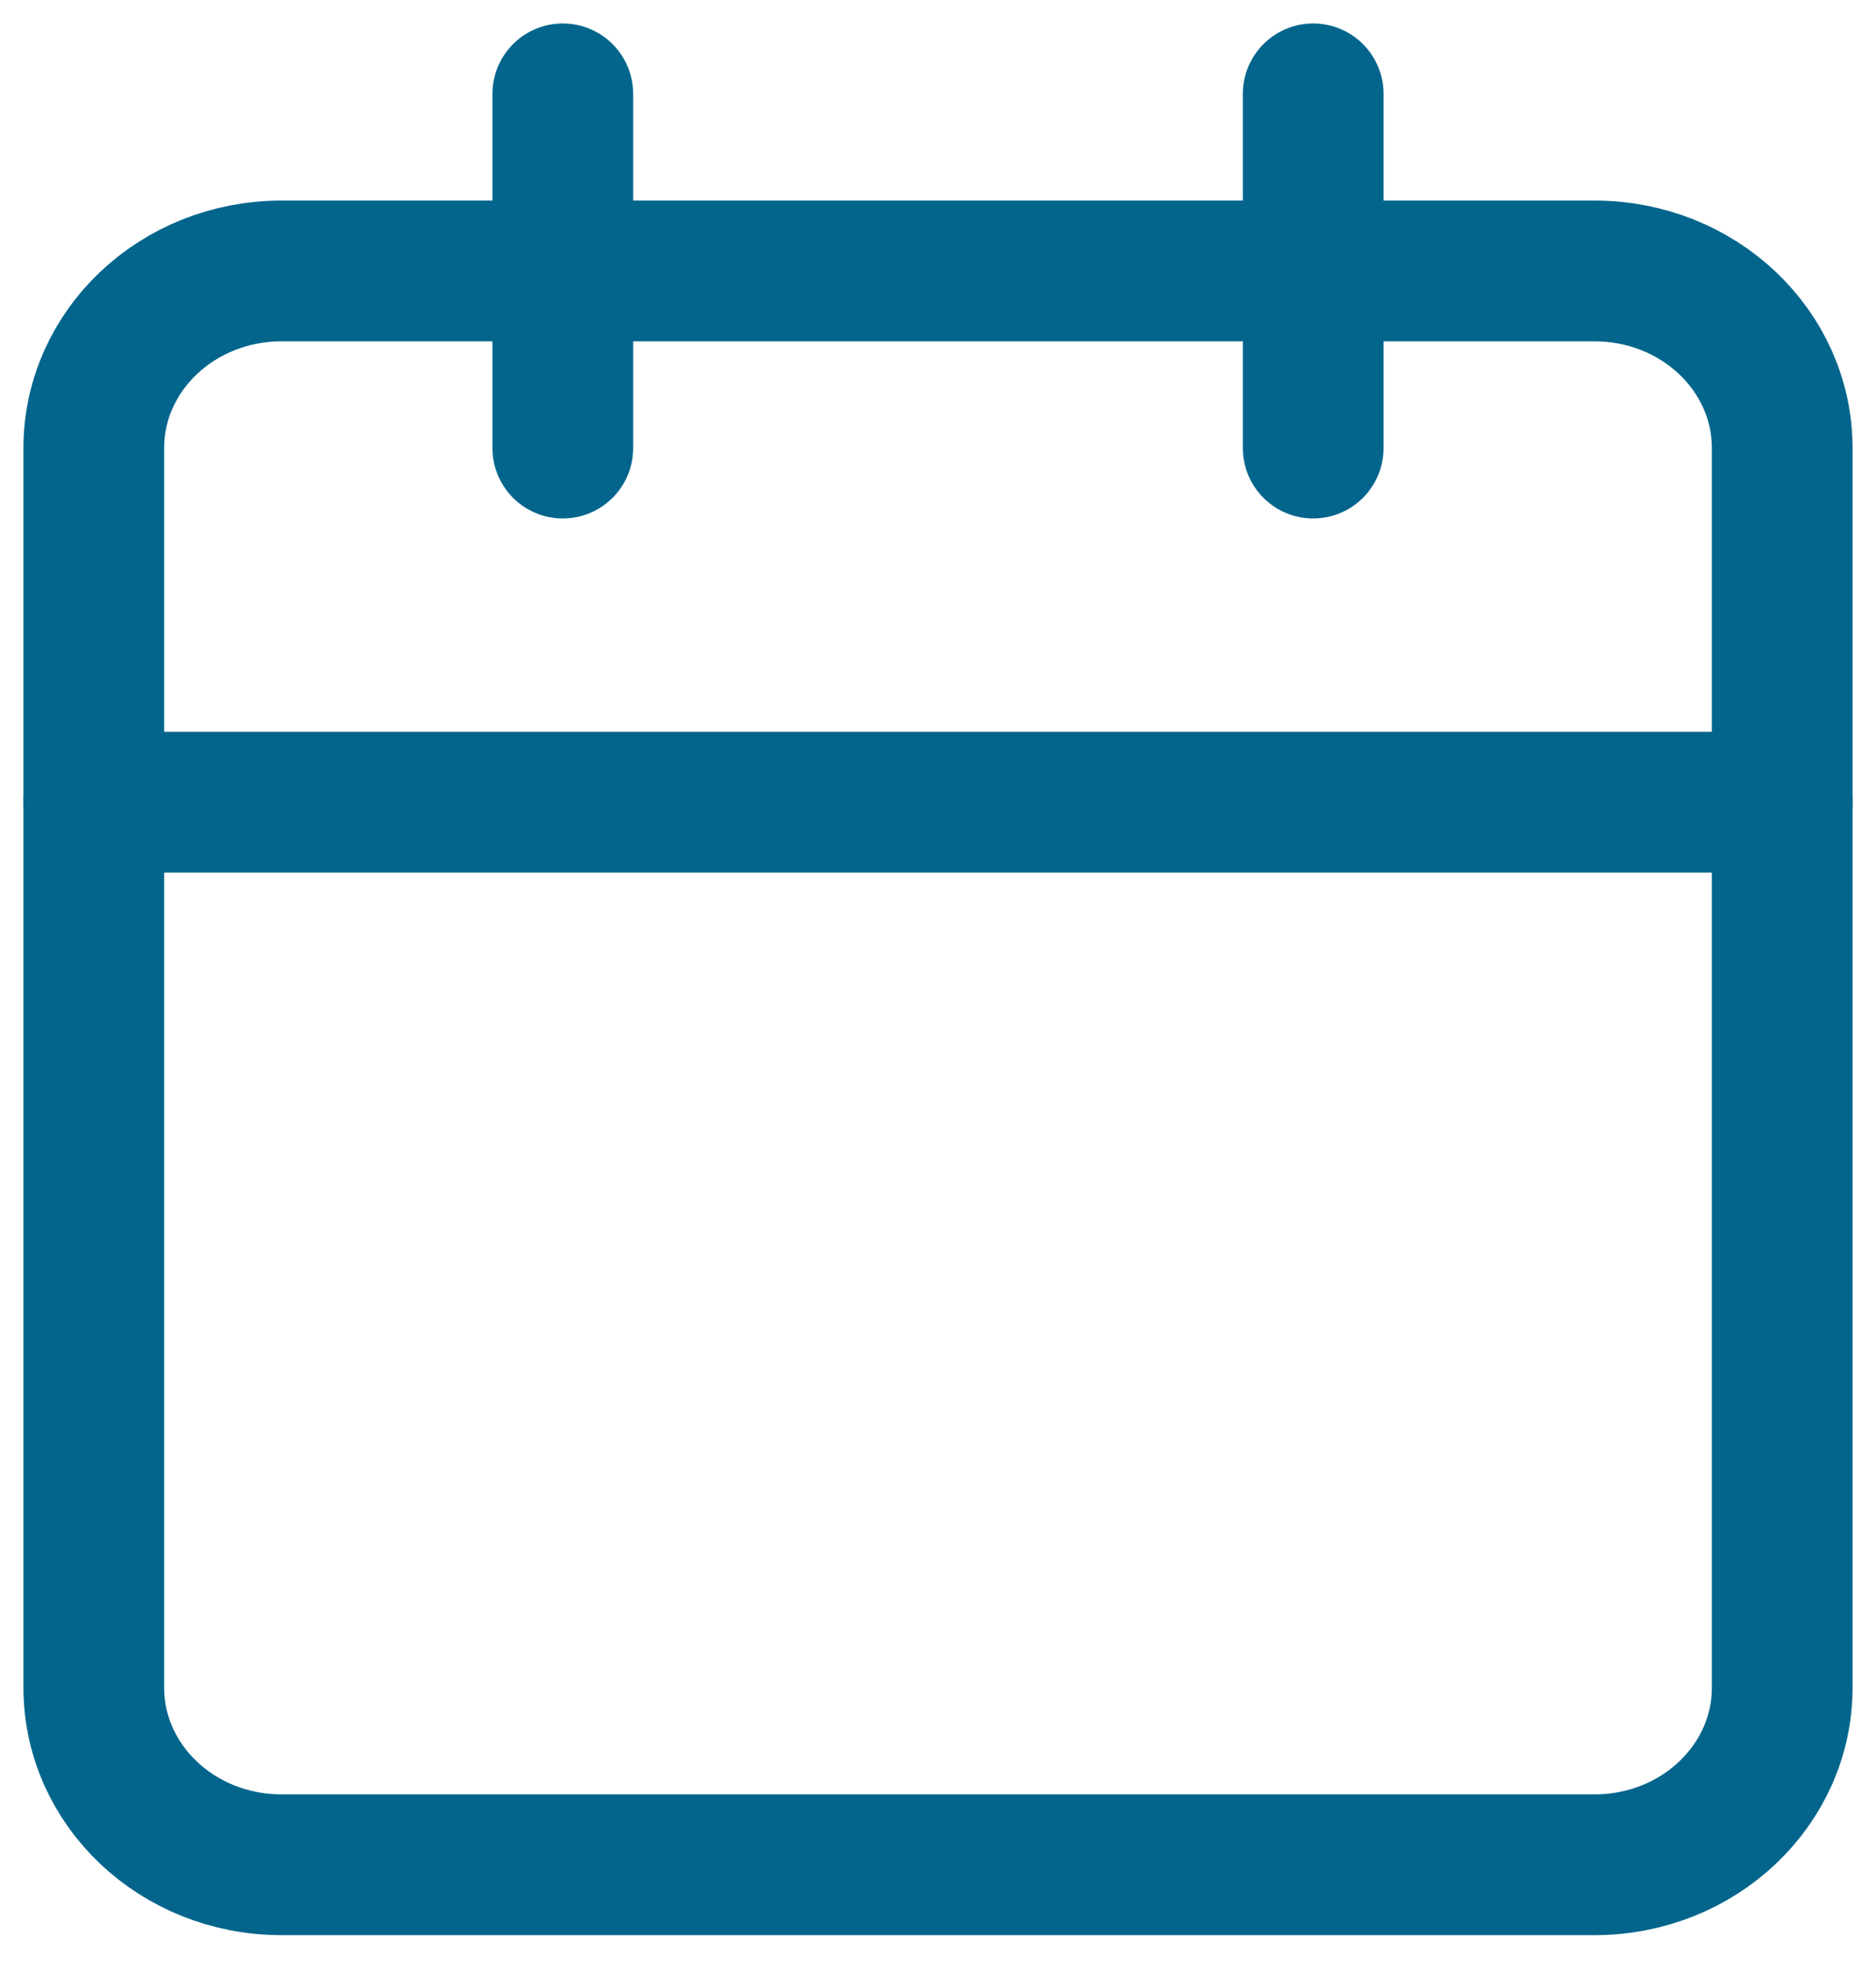 <svg width="20" height="21" viewBox="0 0 20 21" fill="none" xmlns="http://www.w3.org/2000/svg">
<path d="M17 2.887H3C1.895 2.887 1 3.732 1 4.774V17.981C1 19.023 1.895 19.868 3 19.868H17C18.105 19.868 19 19.023 19 17.981V4.774C19 3.732 18.105 2.887 17 2.887Z" stroke="#03658C" stroke-width="1.5" stroke-linecap="round" stroke-linejoin="round"/>
<path d="M14 1V4.774" stroke="#03658C" stroke-width="1.5" stroke-linecap="round" stroke-linejoin="round"/>
<path d="M6 1V4.774" stroke="#03658C" stroke-width="1.5" stroke-linecap="round" stroke-linejoin="round"/>
<path d="M1 8.547H19" stroke="#03658C" stroke-width="1.5" stroke-linecap="round" stroke-linejoin="round"/>
</svg>
